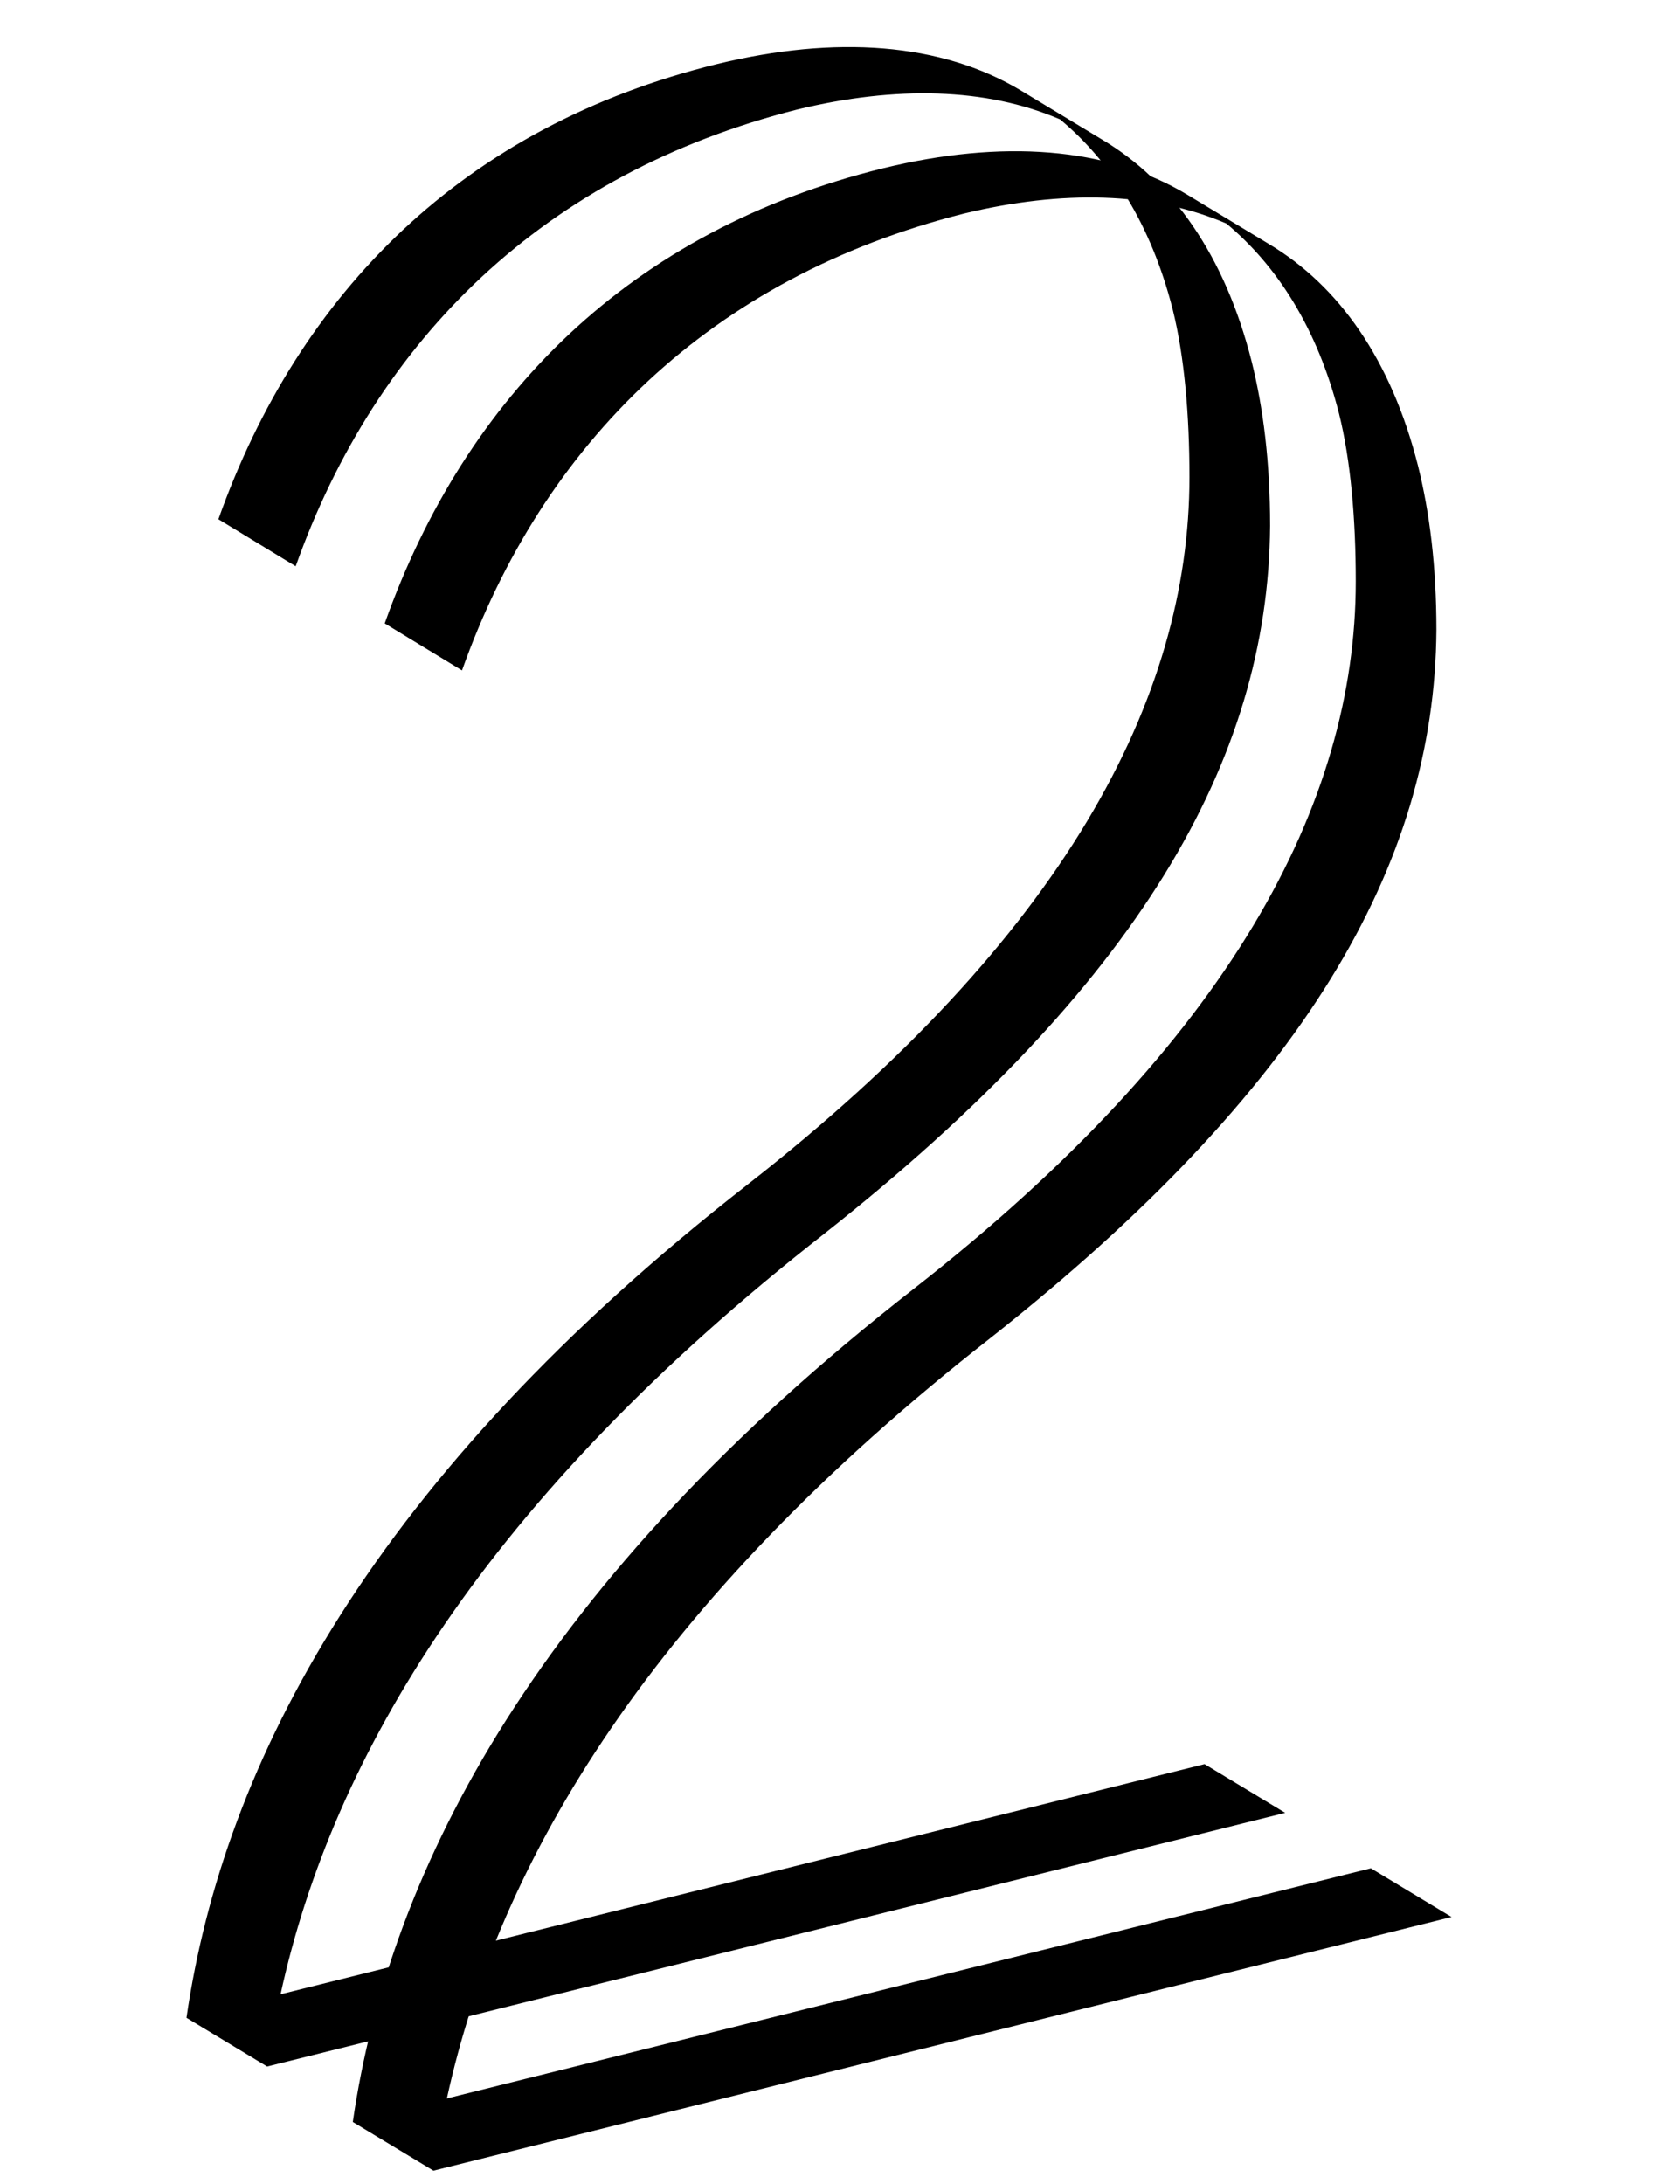 <svg width="100" height="130" xmlns="http://www.w3.org/2000/svg">

 <g>
  <title>background</title>
  <rect fill="none" id="canvas_background" height="132" width="102" y="-1" x="-1"/>
 </g>
 <g>
  <title>Layer 1</title>
  <g id="svg_1">
   <path id="svg_2" d="m65.6,8.307c4.2,2.5 7.3,6.9 8.9,13.2c0.7,2.8 1.1,6 1.1,9.8c-0.1,14 -7.9,27.4 -26.5,42.1c-20.2,15.8 -29.3,31.1 -32.4,45.3l55,-13.7l4.8,2.9l-60.6,15.1l-4.8,-2.9c2.2,-15.2 11.1,-32.2 33.4,-49.6c18.8,-14.7 26.3,-28.9 26.3,-42.1c0,-3.7 -0.3,-7.2 -1,-10c-1.3,-5.1 -3.7,-8.8 -6.7,-11.3c-4.4,-1.9 -9.8,-2 -15.6,-0.6c-15.1,3.8 -25.1,13.7 -29.9,27.2l-4.6,-2.8c4.8,-13.5 14.6,-23.4 29.7,-27.1c7,-1.7 13.3,-1.3 18.1,1.6l4.8,2.9z"/>
  </g>
  <g id="svg_3">
   <path id="svg_4" d="m75.5,14.507c4.2,2.5 7.3,6.9 8.9,13.2c0.7,2.8 1.1,6 1.1,9.8c-0.1,14 -7.9,27.4 -26.5,42.1c-20.2,15.8 -29.3,31.1 -32.4,45.3l55,-13.7l4.8,2.9l-60.6,15.1l-4.8,-2.9c2.2,-15.2 11.1,-32.2 33.4,-49.6c18.8,-14.7 26.3,-28.9 26.3,-42.1c0,-3.7 -0.3,-7.2 -1,-10c-1.3,-5.1 -3.7,-8.8 -6.7,-11.3c-4.4,-1.9 -9.8,-2 -15.6,-0.6c-15.1,3.8 -25.1,13.7 -29.9,27.2l-4.6,-2.8c4.8,-13.5 14.6,-23.4 29.7,-27.1c7,-1.7 13.3,-1.3 18.1,1.6l4.8,2.9z"/>
  </g>
 </g>
</svg>